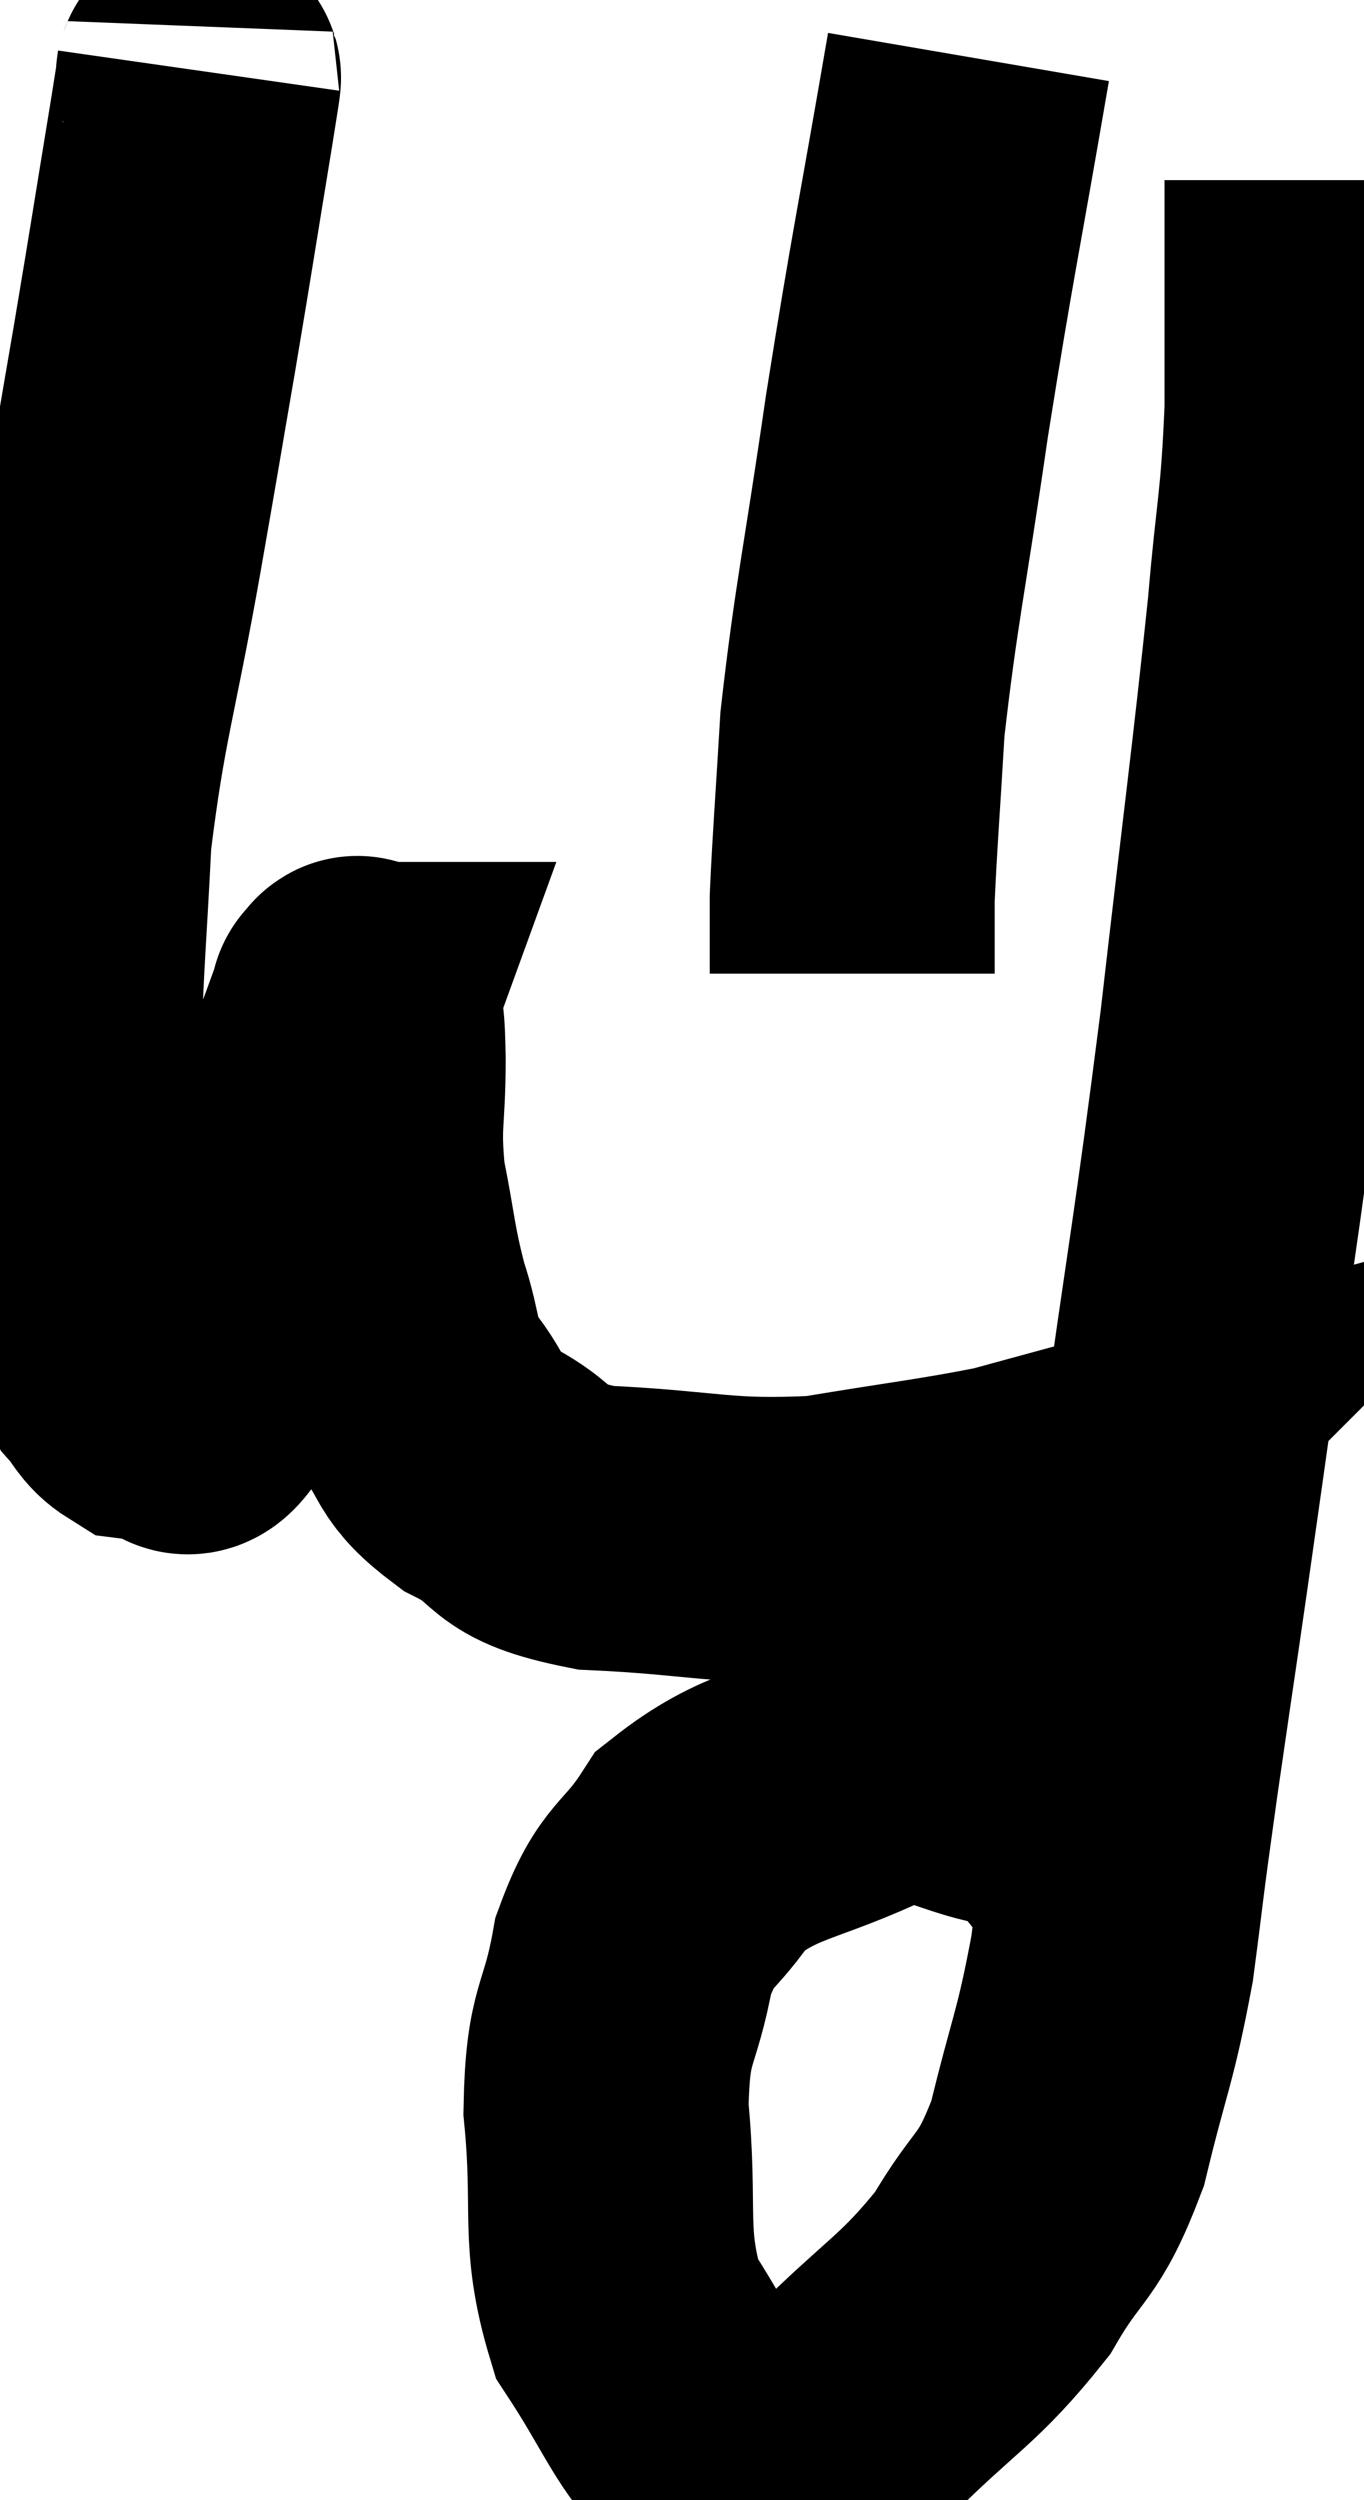 <svg xmlns="http://www.w3.org/2000/svg" viewBox="10.307 2.42 23.933 43.859" width="23.933" height="43.859"><path d="M 13.8 3.66 C 13.74 4.08, 13.875 3.285, 13.68 4.5 C 13.35 6.51, 13.335 6.645, 13.02 8.52 C 12.72 10.26, 12.795 9.855, 12.42 12 C 11.97 14.55, 11.79 14.91, 11.52 17.1 C 11.43 18.93, 11.385 19.2, 11.34 20.76 C 11.34 22.05, 11.265 22.305, 11.34 23.34 C 11.49 24.12, 11.385 24.135, 11.64 24.9 C 12 25.65, 12.06 25.89, 12.36 26.4 C 12.6 26.67, 12.6 26.79, 12.84 26.94 C 13.08 26.97, 13.08 26.985, 13.32 27 C 13.56 27, 13.515 27.42, 13.8 27 C 14.13 26.16, 14.085 26.265, 14.46 25.32 C 14.88 24.27, 14.85 24.375, 15.3 23.22 C 15.78 21.96, 15.96 21.495, 16.26 20.7 C 16.38 20.37, 16.44 20.205, 16.5 20.04 C 16.5 20.04, 16.47 20.04, 16.5 20.04 C 16.56 20.04, 16.575 19.8, 16.62 20.04 C 16.65 20.52, 16.665 20.22, 16.68 21 C 16.68 22.08, 16.575 22.095, 16.68 23.16 C 16.89 24.21, 16.86 24.33, 17.1 25.26 C 17.37 26.07, 17.235 26.145, 17.64 26.88 C 18.18 27.54, 17.94 27.615, 18.72 28.2 C 19.74 28.71, 19.26 28.92, 20.76 29.22 C 22.74 29.31, 22.92 29.49, 24.72 29.4 C 26.34 29.13, 26.82 29.085, 27.96 28.86 C 28.62 28.68, 28.95 28.59, 29.28 28.5 C 29.28 28.5, 29.265 28.515, 29.28 28.5 L 29.34 28.44" fill="none" stroke="black" stroke-width="5"></path><path d="M 29.4 34.74 C 28.89 34.26, 29.325 34.11, 28.38 33.78 C 27 33.6, 27.06 33.15, 25.62 33.42 C 24.12 34.14, 23.67 34.035, 22.62 34.86 C 22.02 35.79, 21.84 35.58, 21.42 36.72 C 21.18 38.07, 20.97 37.83, 20.94 39.42 C 21.12 41.25, 20.865 41.64, 21.3 43.08 C 21.99 44.13, 22.155 44.64, 22.68 45.18 C 23.04 45.21, 22.755 45.345, 23.4 45.24 C 24.33 45, 24.18 45.495, 25.26 44.76 C 26.49 43.53, 26.775 43.485, 27.72 42.3 C 28.38 41.16, 28.515 41.4, 29.04 40.02 C 29.43 38.4, 29.52 38.385, 29.82 36.78 C 30.03 35.19, 29.94 35.745, 30.24 33.6 C 30.63 30.9, 30.555 31.485, 31.02 28.2 C 31.56 24.33, 31.62 24.225, 32.1 20.46 C 32.52 16.8, 32.655 15.855, 32.94 13.14 C 33.09 11.37, 33.165 11.37, 33.24 9.6 C 33.24 7.83, 33.24 6.945, 33.24 6.06 C 33.24 6.06, 33.24 6.18, 33.24 6.06 L 33.24 5.58" fill="none" stroke="black" stroke-width="5"></path><path d="M 27.3 3.42 C 26.76 6.57, 26.685 6.795, 26.22 9.72 C 25.83 12.42, 25.68 13.005, 25.44 15.12 C 25.35 16.65, 25.305 17.16, 25.26 18.18 C 25.26 18.69, 25.26 18.87, 25.26 19.2 L 25.26 19.5" fill="none" stroke="black" stroke-width="5"></path></svg>